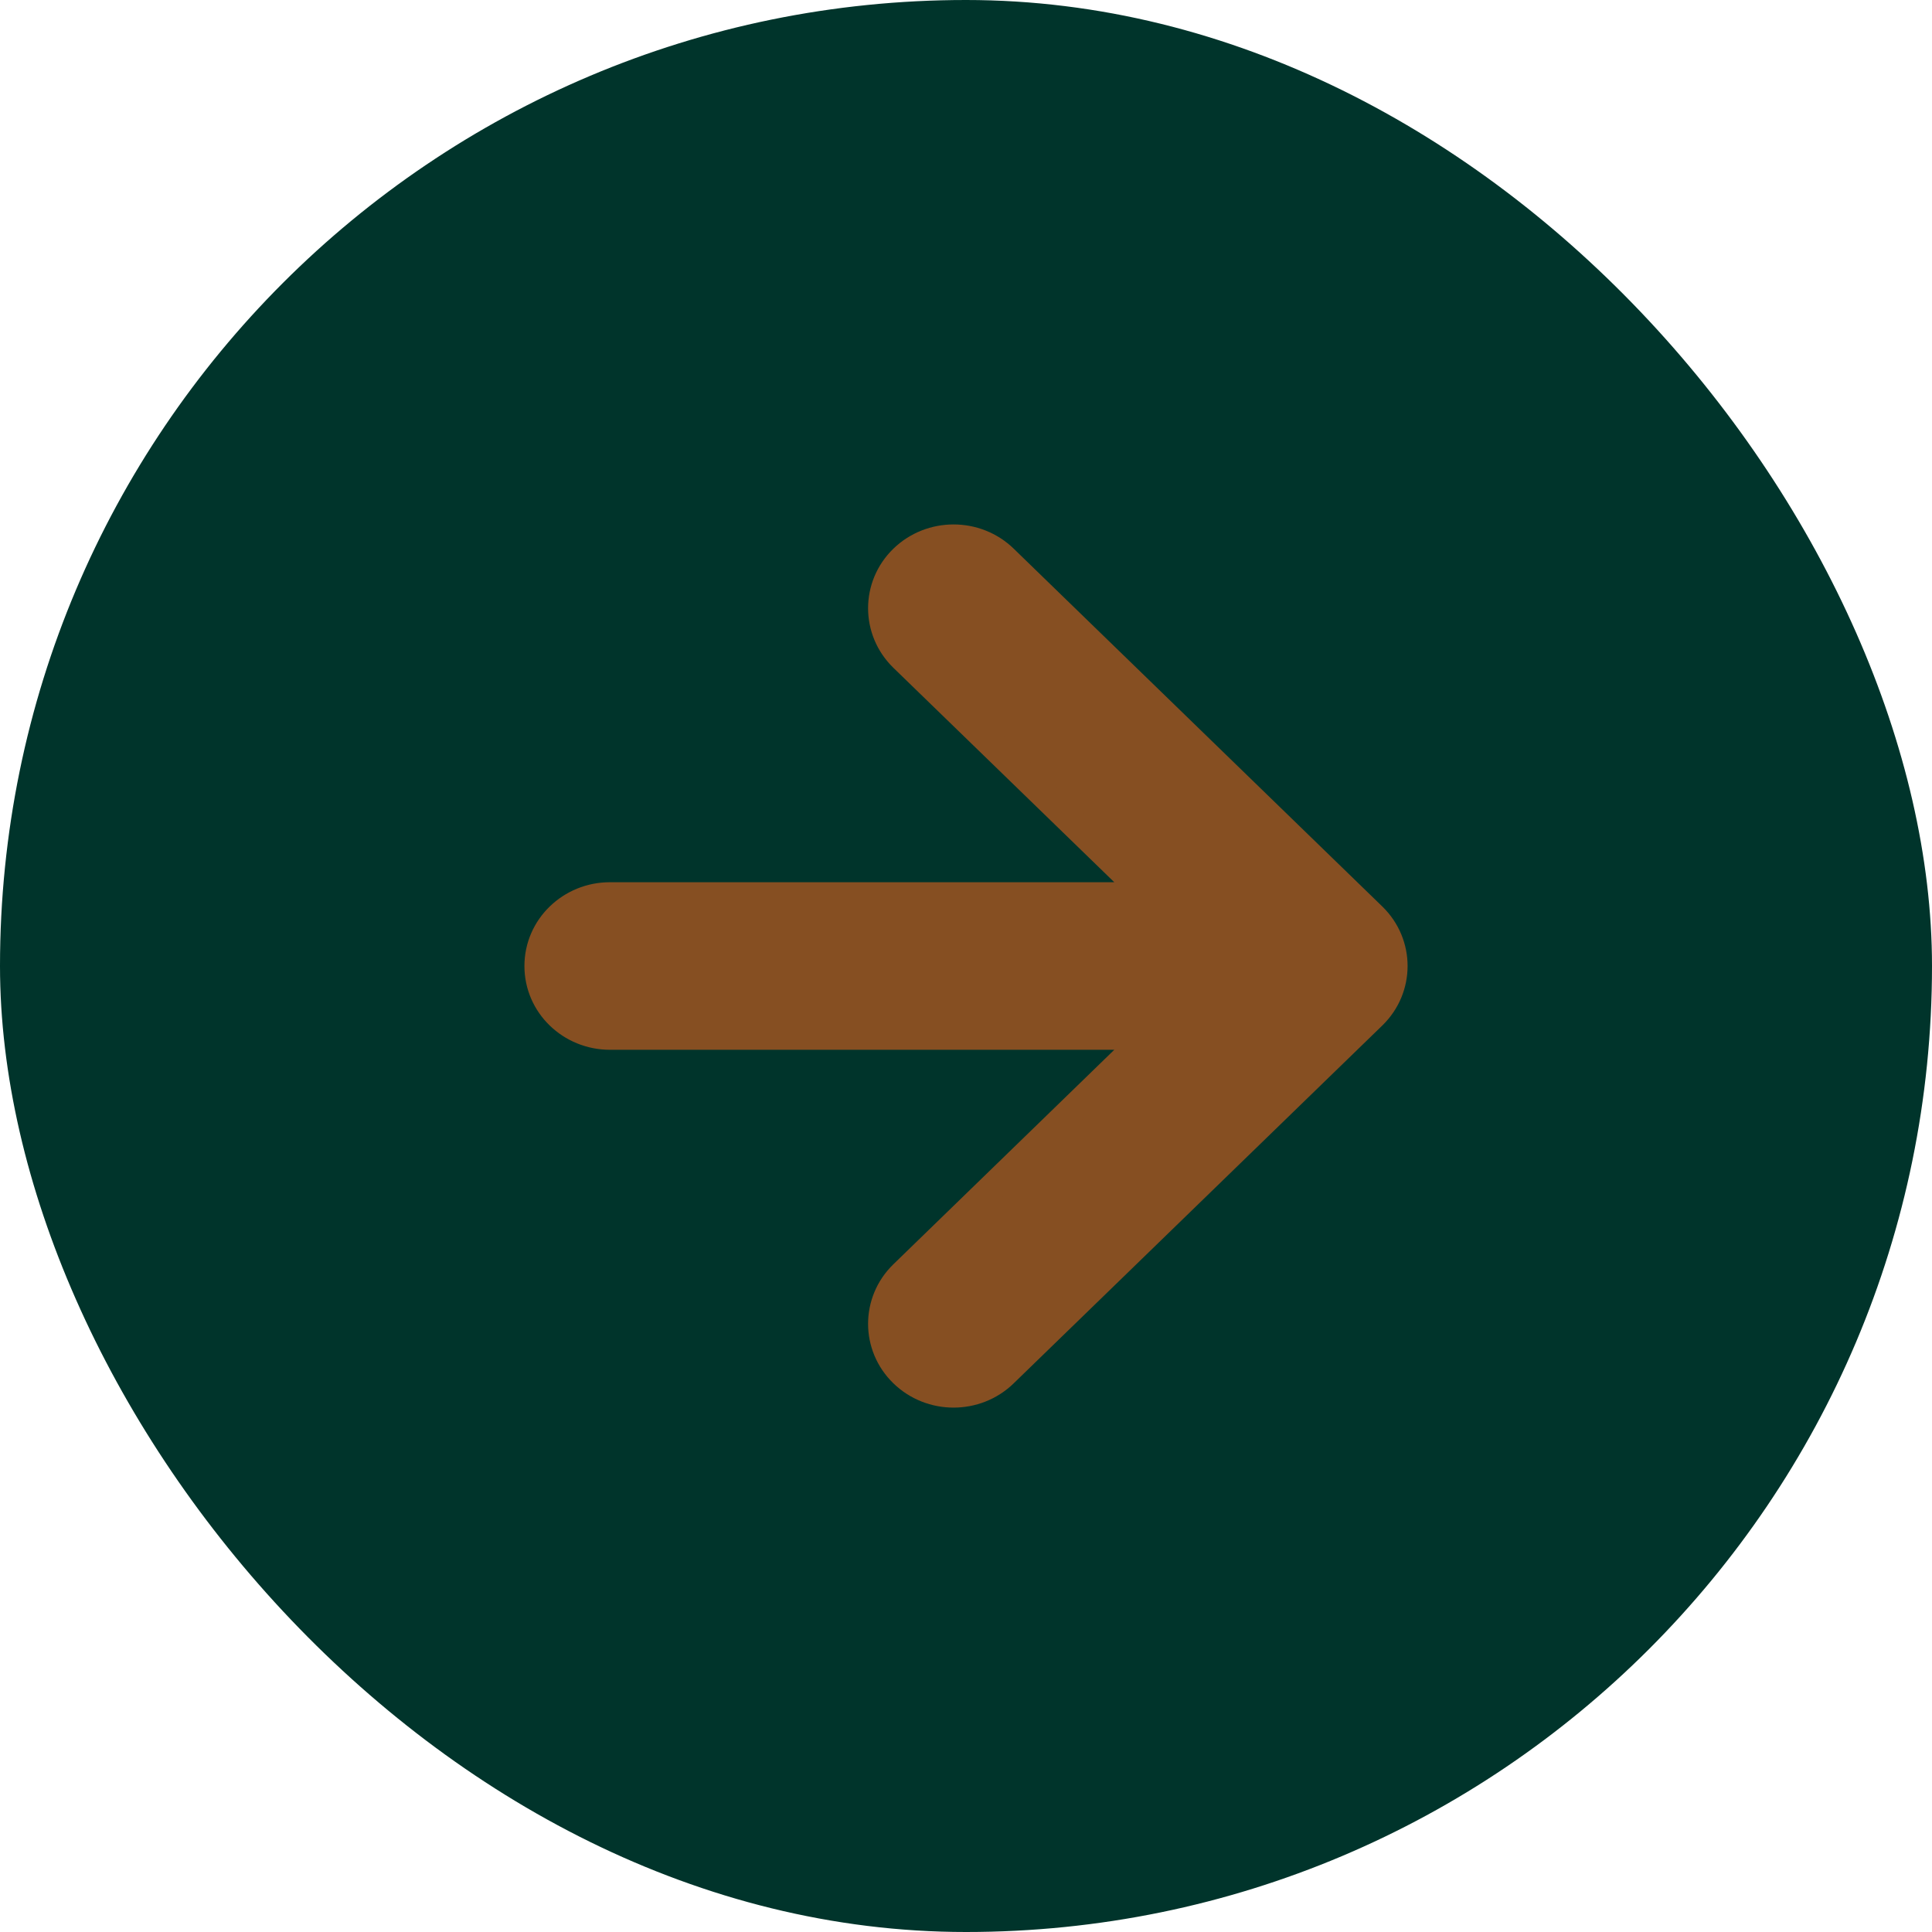 <svg width="30" height="30" viewBox="0 0 26 26" fill="none" xmlns="http://www.w3.org/2000/svg">
  <rect fill="#00342B" width="26" height="26" rx="13" />
  <path fill="#864f22" stroke="#864f22" stroke-width="0.371" d="M18.473 12.332L13.513 7.517C13.137 7.152 12.529 7.152 12.152 7.517C11.773 7.885 11.773 8.485 12.152 8.854L15.453 12.058H8.208C7.68 12.058 7.243 12.475 7.243 13C7.243 13.526 7.68 13.942 8.208 13.942H15.453L12.152 17.147C11.773 17.515 11.773 18.115 12.152 18.483C12.529 18.849 13.137 18.849 13.513 18.483L18.473 13.668C18.852 13.3 18.852 12.7 18.473 12.332Z" />
</svg>